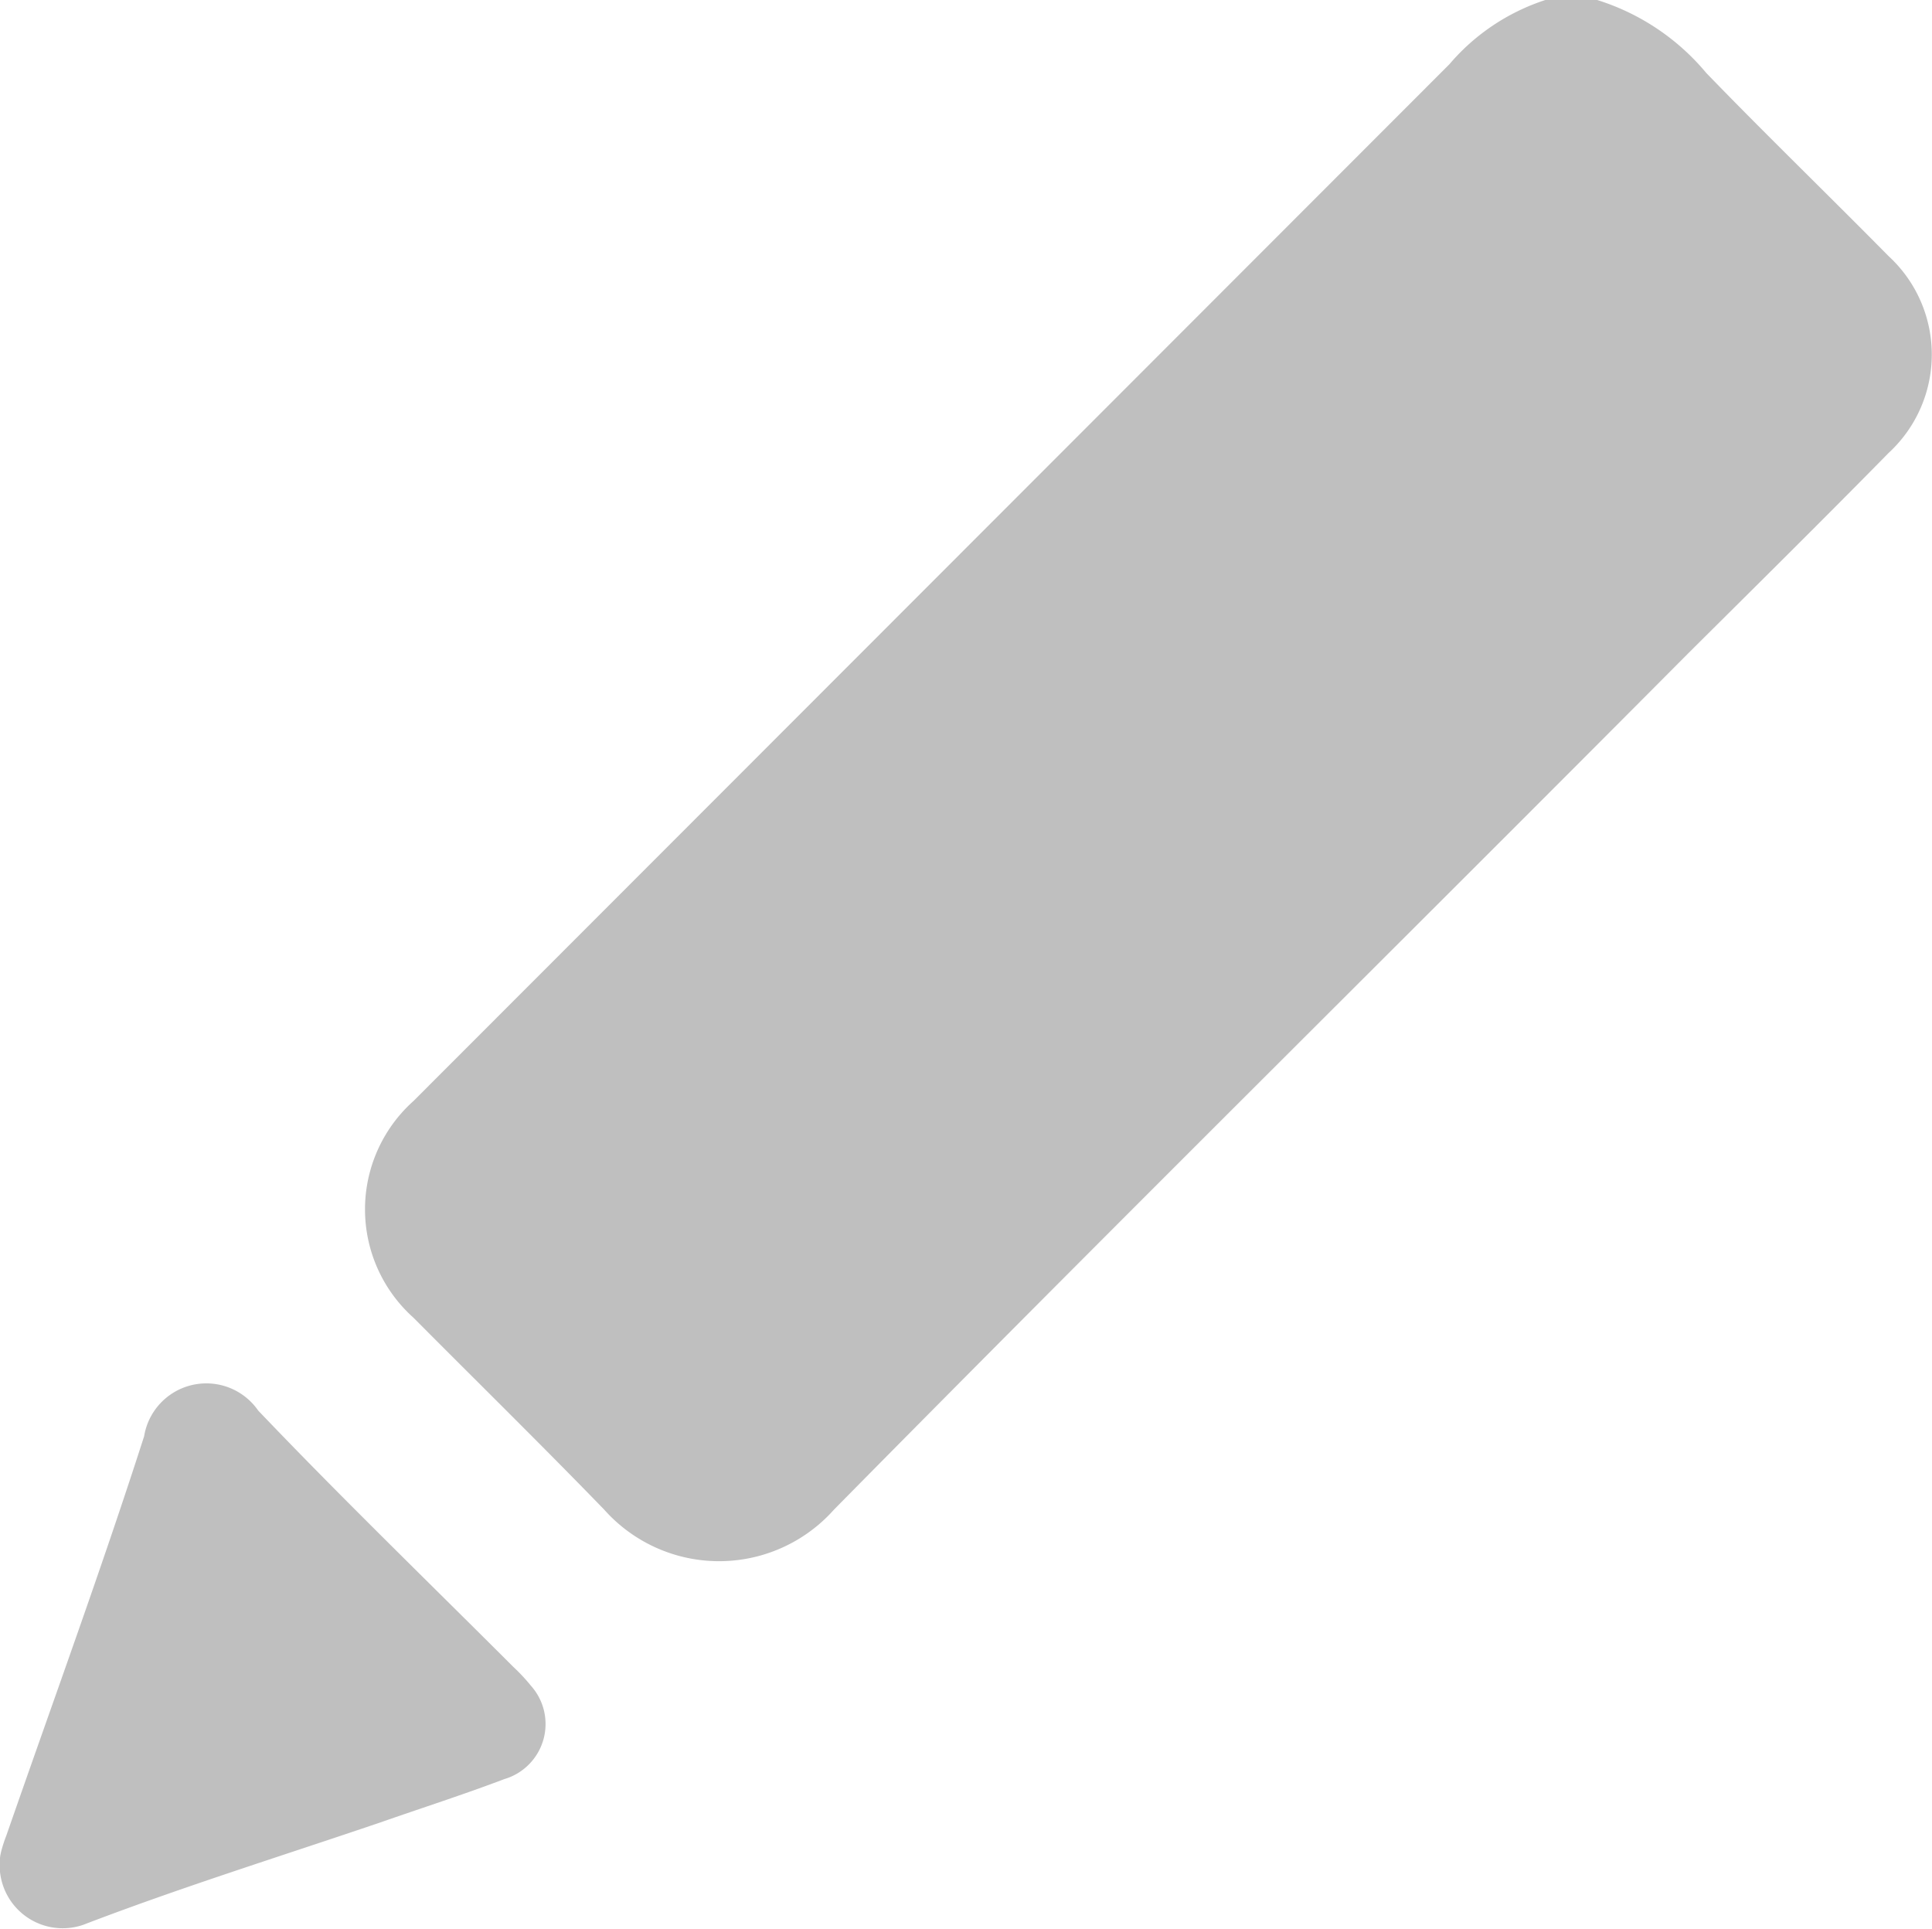 <svg xmlns="http://www.w3.org/2000/svg" viewBox="0 0 48.12 48.04"><defs><style>.cls-1{fill:#bfbfbf;}</style></defs><title>Asset 1</title><g id="Layer_2" data-name="Layer 2"><g id="Layer_1-2" data-name="Layer 1"><path class="cls-1" d="M39.78,0A5.78,5.78,0,0,1,42.5,1.82c1.49,1.54,3,3,4.54,4.56a3.33,3.33,0,0,1,0,4.9c-1.64,1.67-3.3,3.31-5,5C35,23.36,27.83,30.44,20.77,37.6a3.83,3.83,0,0,1-5.72,0C13.5,36,11.88,34.41,10.3,32.82a3.62,3.62,0,0,1,0-5.4Q23.2,14.51,36.1,1.6A5.29,5.29,0,0,1,38.49,0Z"/><path class="cls-1" d="M0,46.29c0-.1.07-.35.16-.58,1.15-3.31,2.36-6.61,3.43-9.94a1.57,1.57,0,0,1,2.84-.64c2.07,2.17,4.23,4.26,6.35,6.38a4.53,4.53,0,0,1,.44.47,1.43,1.43,0,0,1-.66,2.33c-1,.38-2.06.72-3.09,1.08C7,46.23,4.52,47,2.07,47.94A1.57,1.57,0,0,1,0,46.29Z"/></g></g></svg>